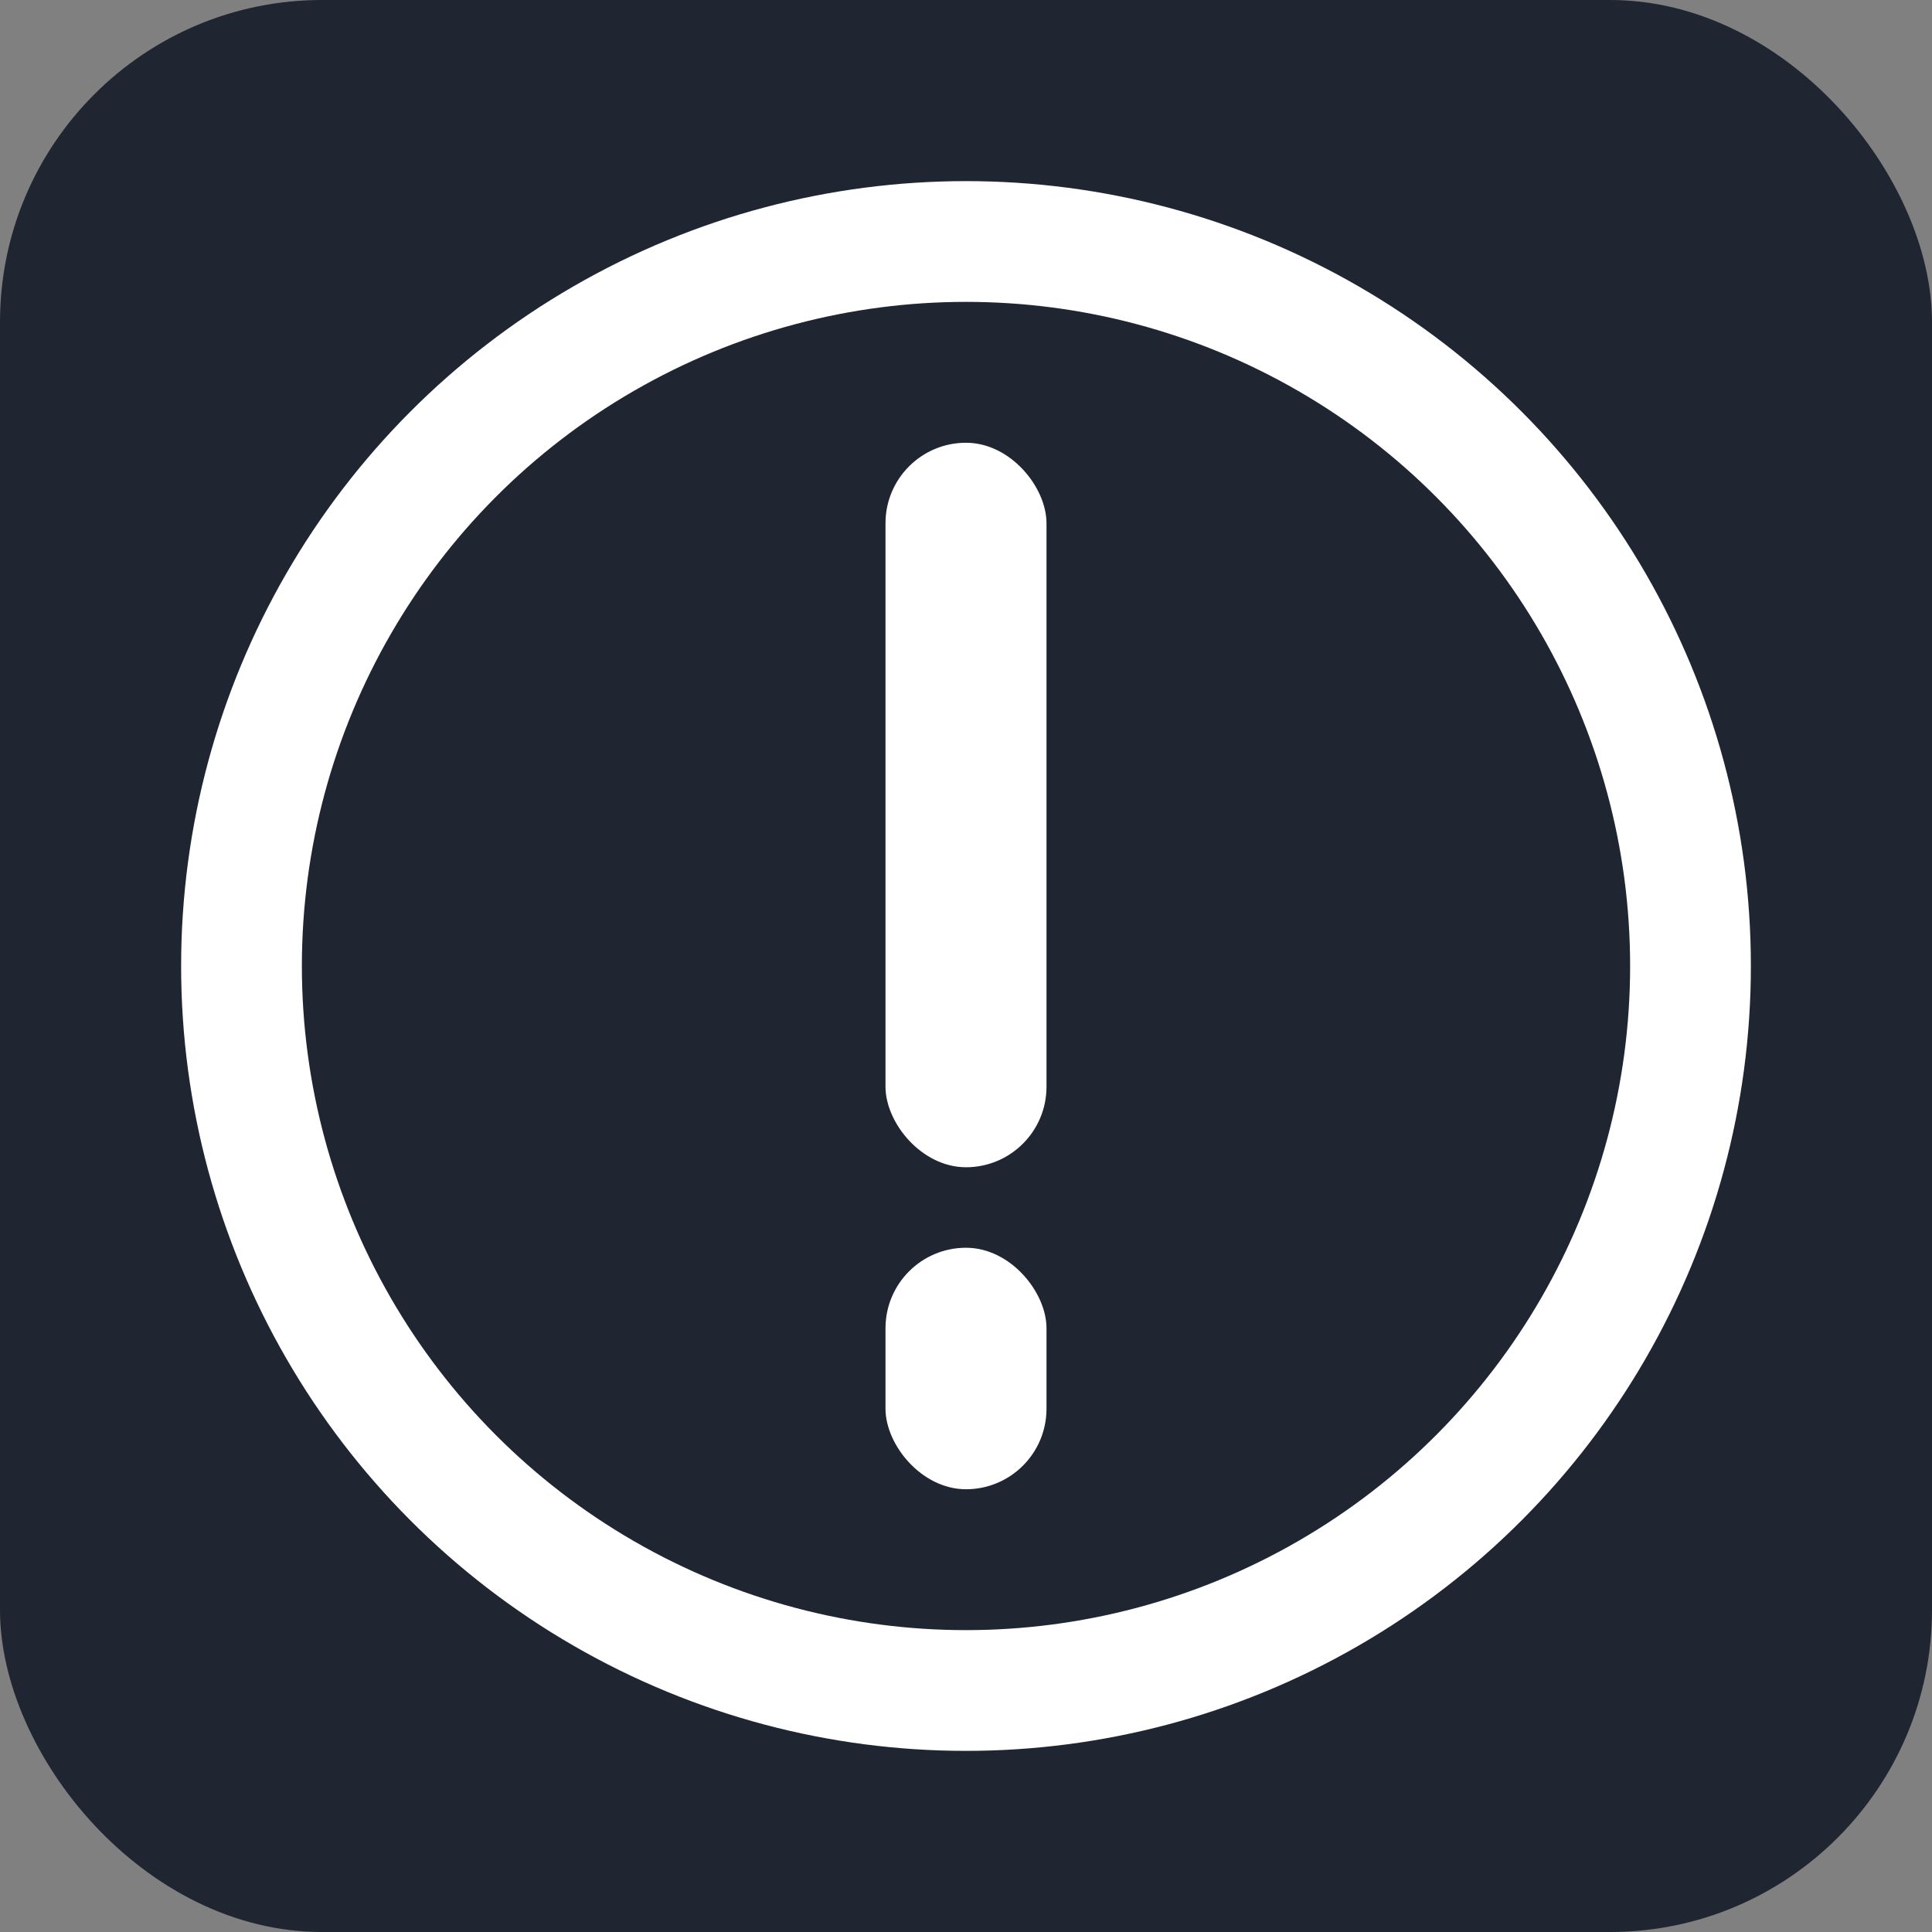 <svg xmlns="http://www.w3.org/2000/svg" width="24" height="24" viewBox="0 0 24 24">
    <rect x="0" y="0" width="24" height="24" fill="#808080" stroke="none"/>
    <g fill="none" fill-rule="evenodd">
        <g>
            <g>
                <g>
                    <g transform="translate(-2421 -635) translate(2036 626) translate(385 8) translate(0 .5)">
                        <rect width="24" height="24" y=".5" fill="#1F2631" rx="4"/>
                        <circle cx="12" cy="12.5" r="9" stroke="#FFF" stroke-width="1.5"/>
                        <rect width="2" height="9" x="11" y="6" fill="#FFF" rx="1"/>
                        <rect width="2" height="3" x="11" y="16" fill="#FFF" rx="1"/>
                    </g>
                </g>
            </g>
        </g>
    </g>
</svg>

